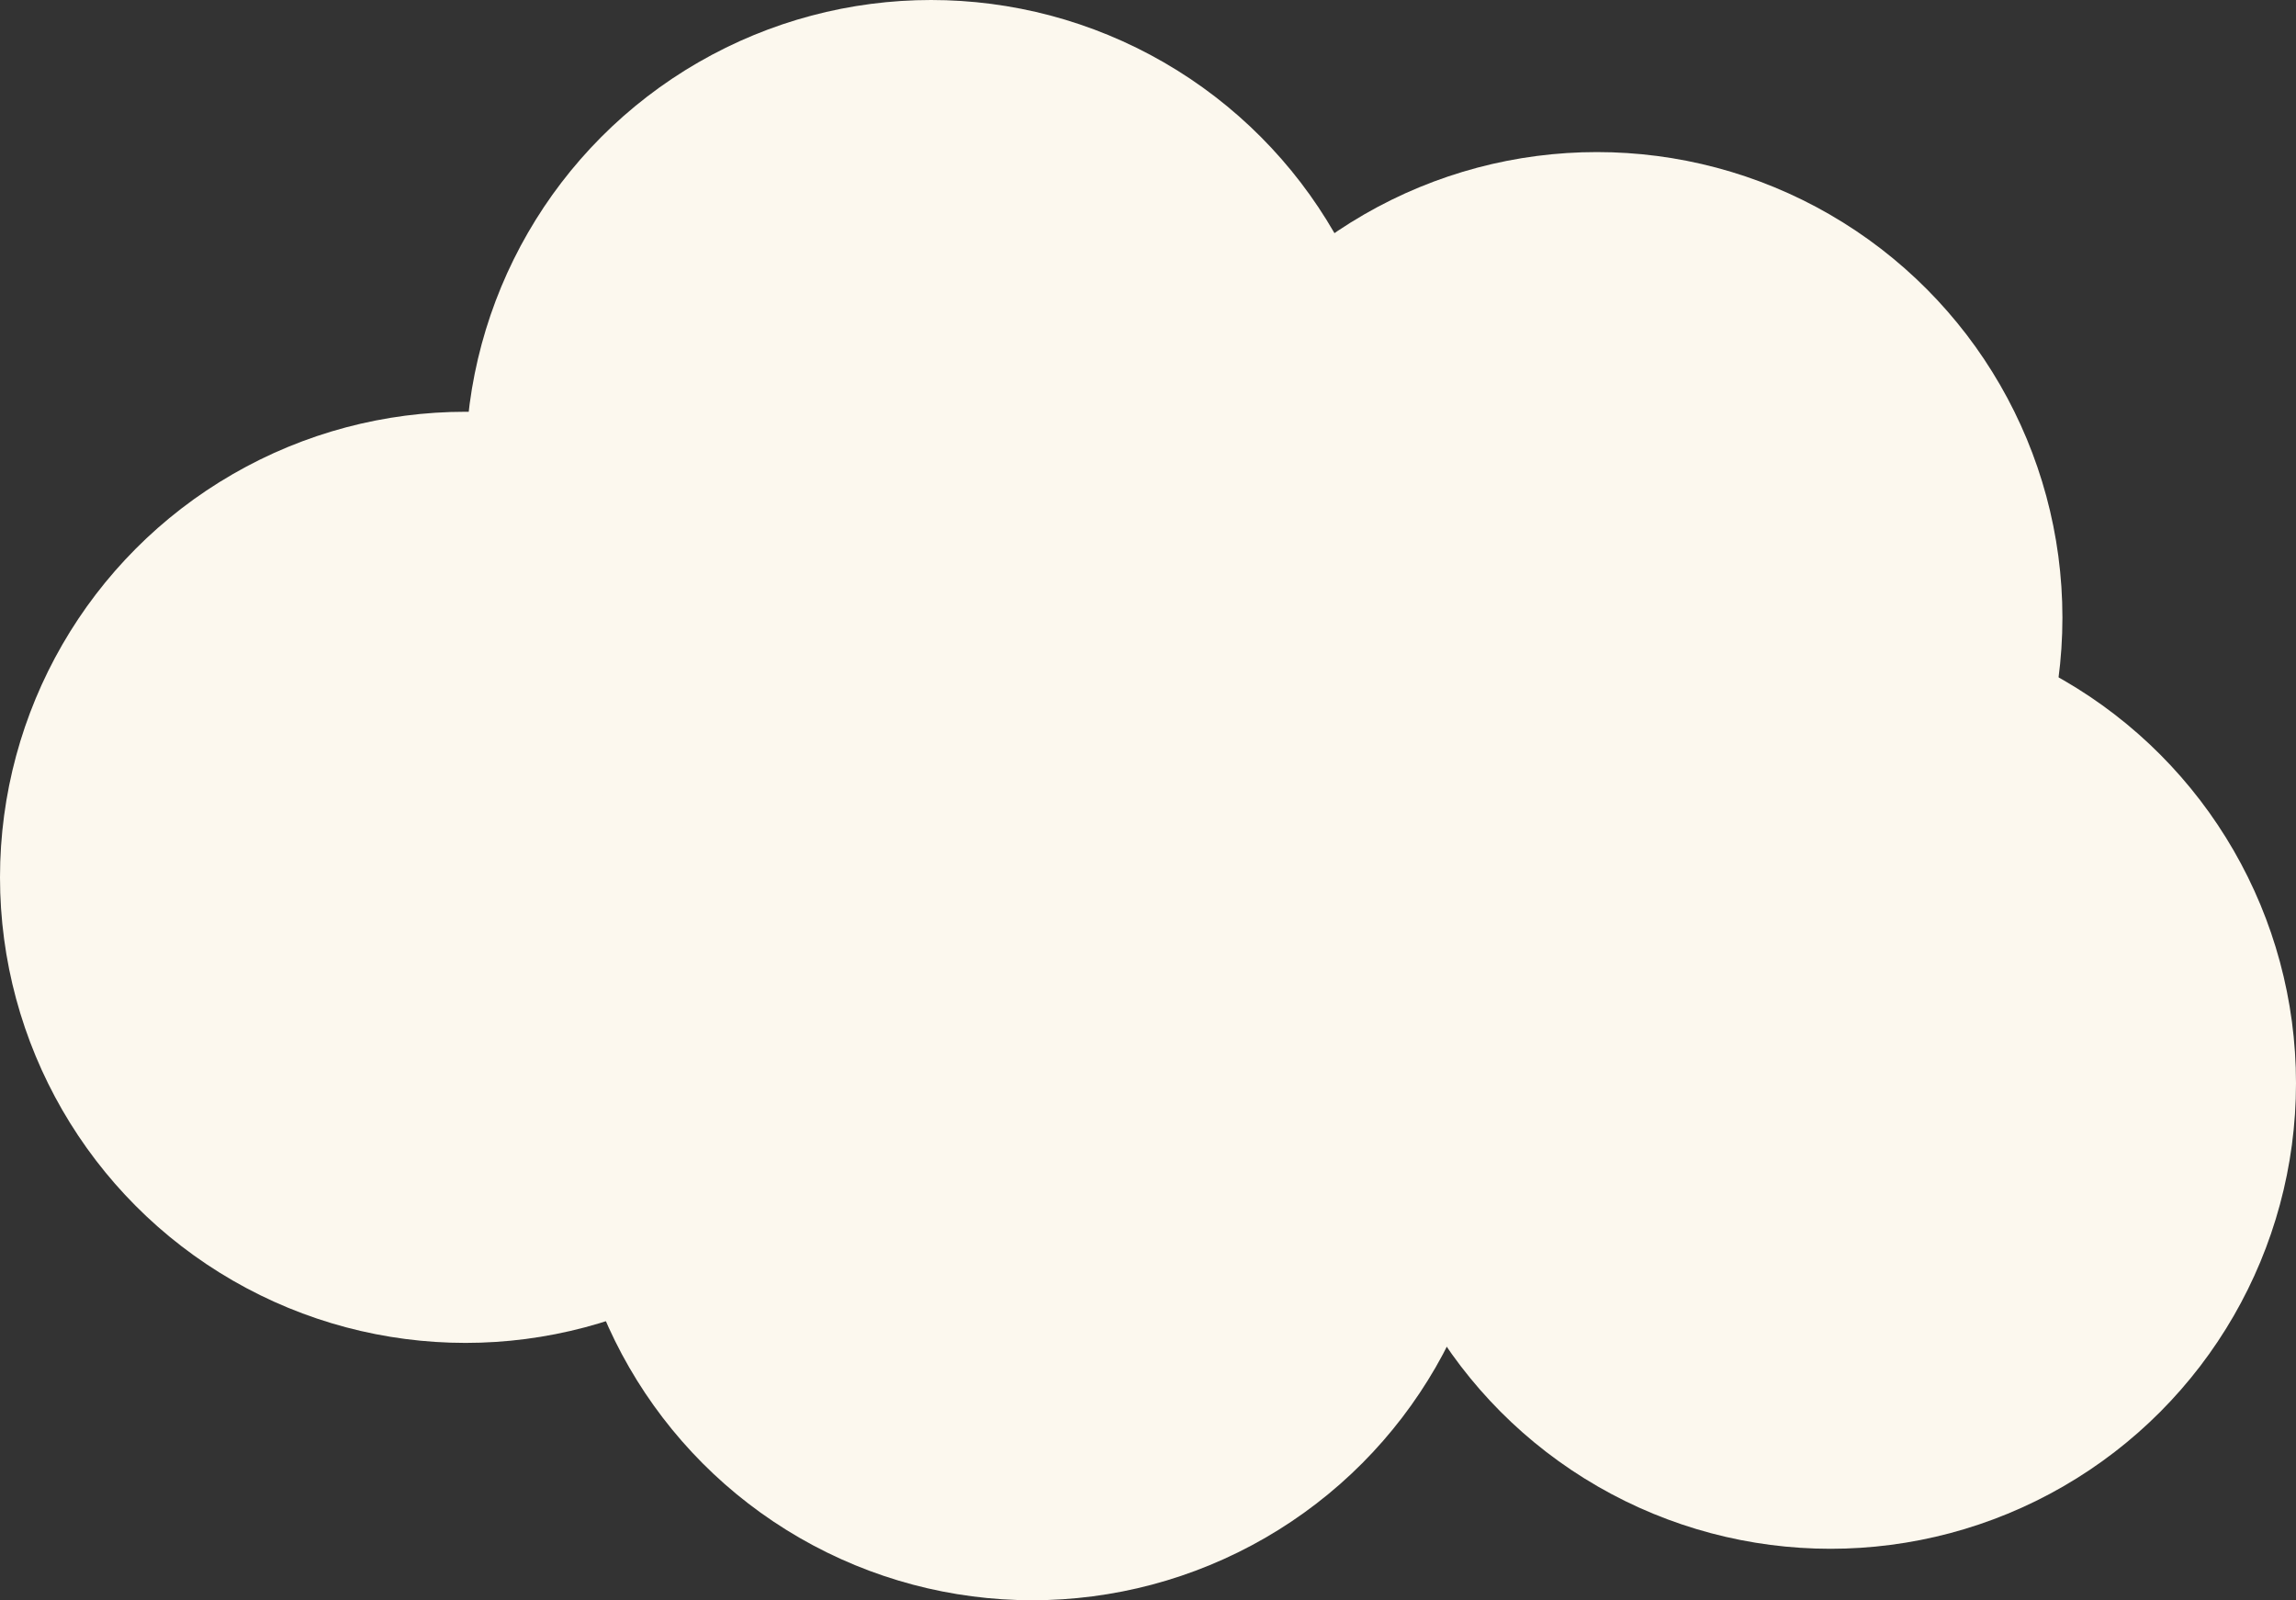 <svg id="레이어_1" data-name="레이어 1" xmlns="http://www.w3.org/2000/svg" viewBox="0 0 579.96 404.19"><rect x="0" y="0" width="579.96" height="404.19" fill="#333333" stroke="none"/><defs><style>.cls-1{fill:#fcf8ee;}</style></defs><title>main_cloude_01</title><circle class="cls-1" cx="117.59" cy="221.59" r="117.59"/><circle class="cls-1" cx="235.19" cy="117.59" r="117.59"/><circle class="cls-1" cx="260.78" cy="286.59" r="117.59"/><circle class="cls-1" cx="403.37" cy="156" r="117.59"/><circle class="cls-1" cx="462.37" cy="273.59" r="117.59"/></svg>